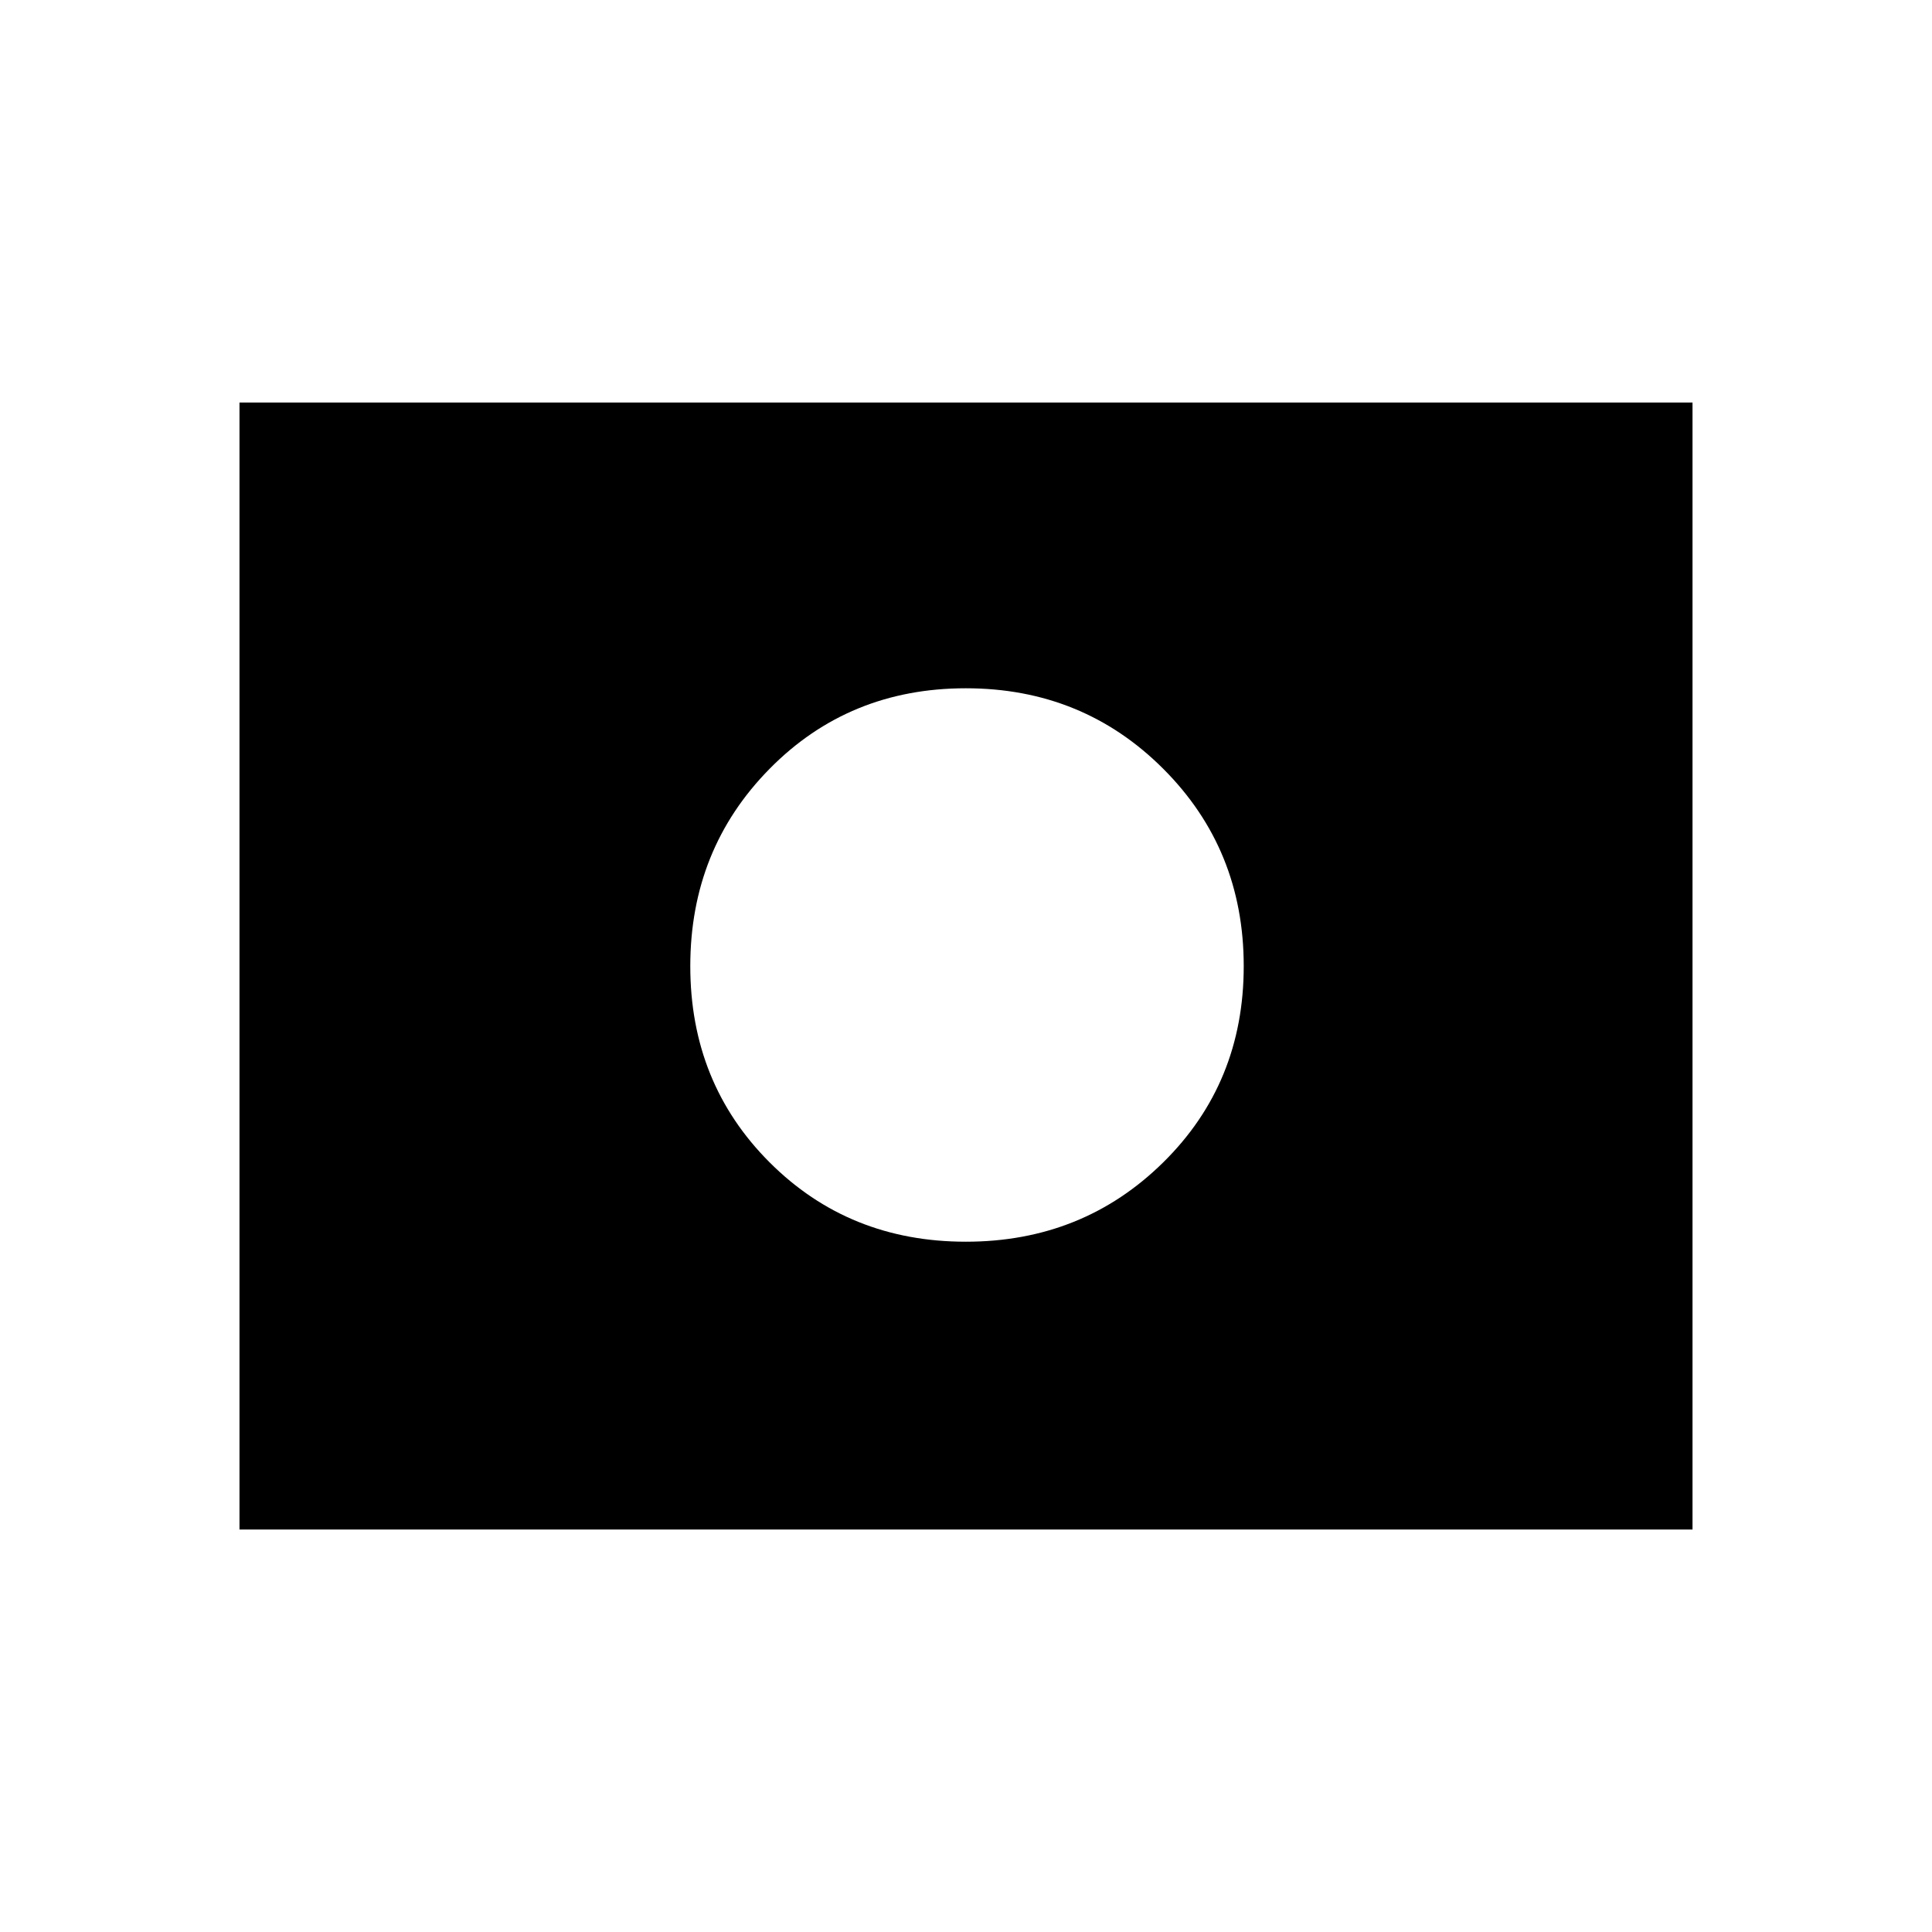 <svg xmlns="http://www.w3.org/2000/svg" height="48" viewBox="0 -960 960 960" width="48"><path d="M480-480Zm-.08 137Q538-343 578-382.42t40-97.5Q618-538 578-578t-98.08-40q-58.08 0-97.5 40T343-479.92q0 58.08 39.42 97.5t97.5 39.42ZM119-200v-560h722v560H119Z"/></svg>